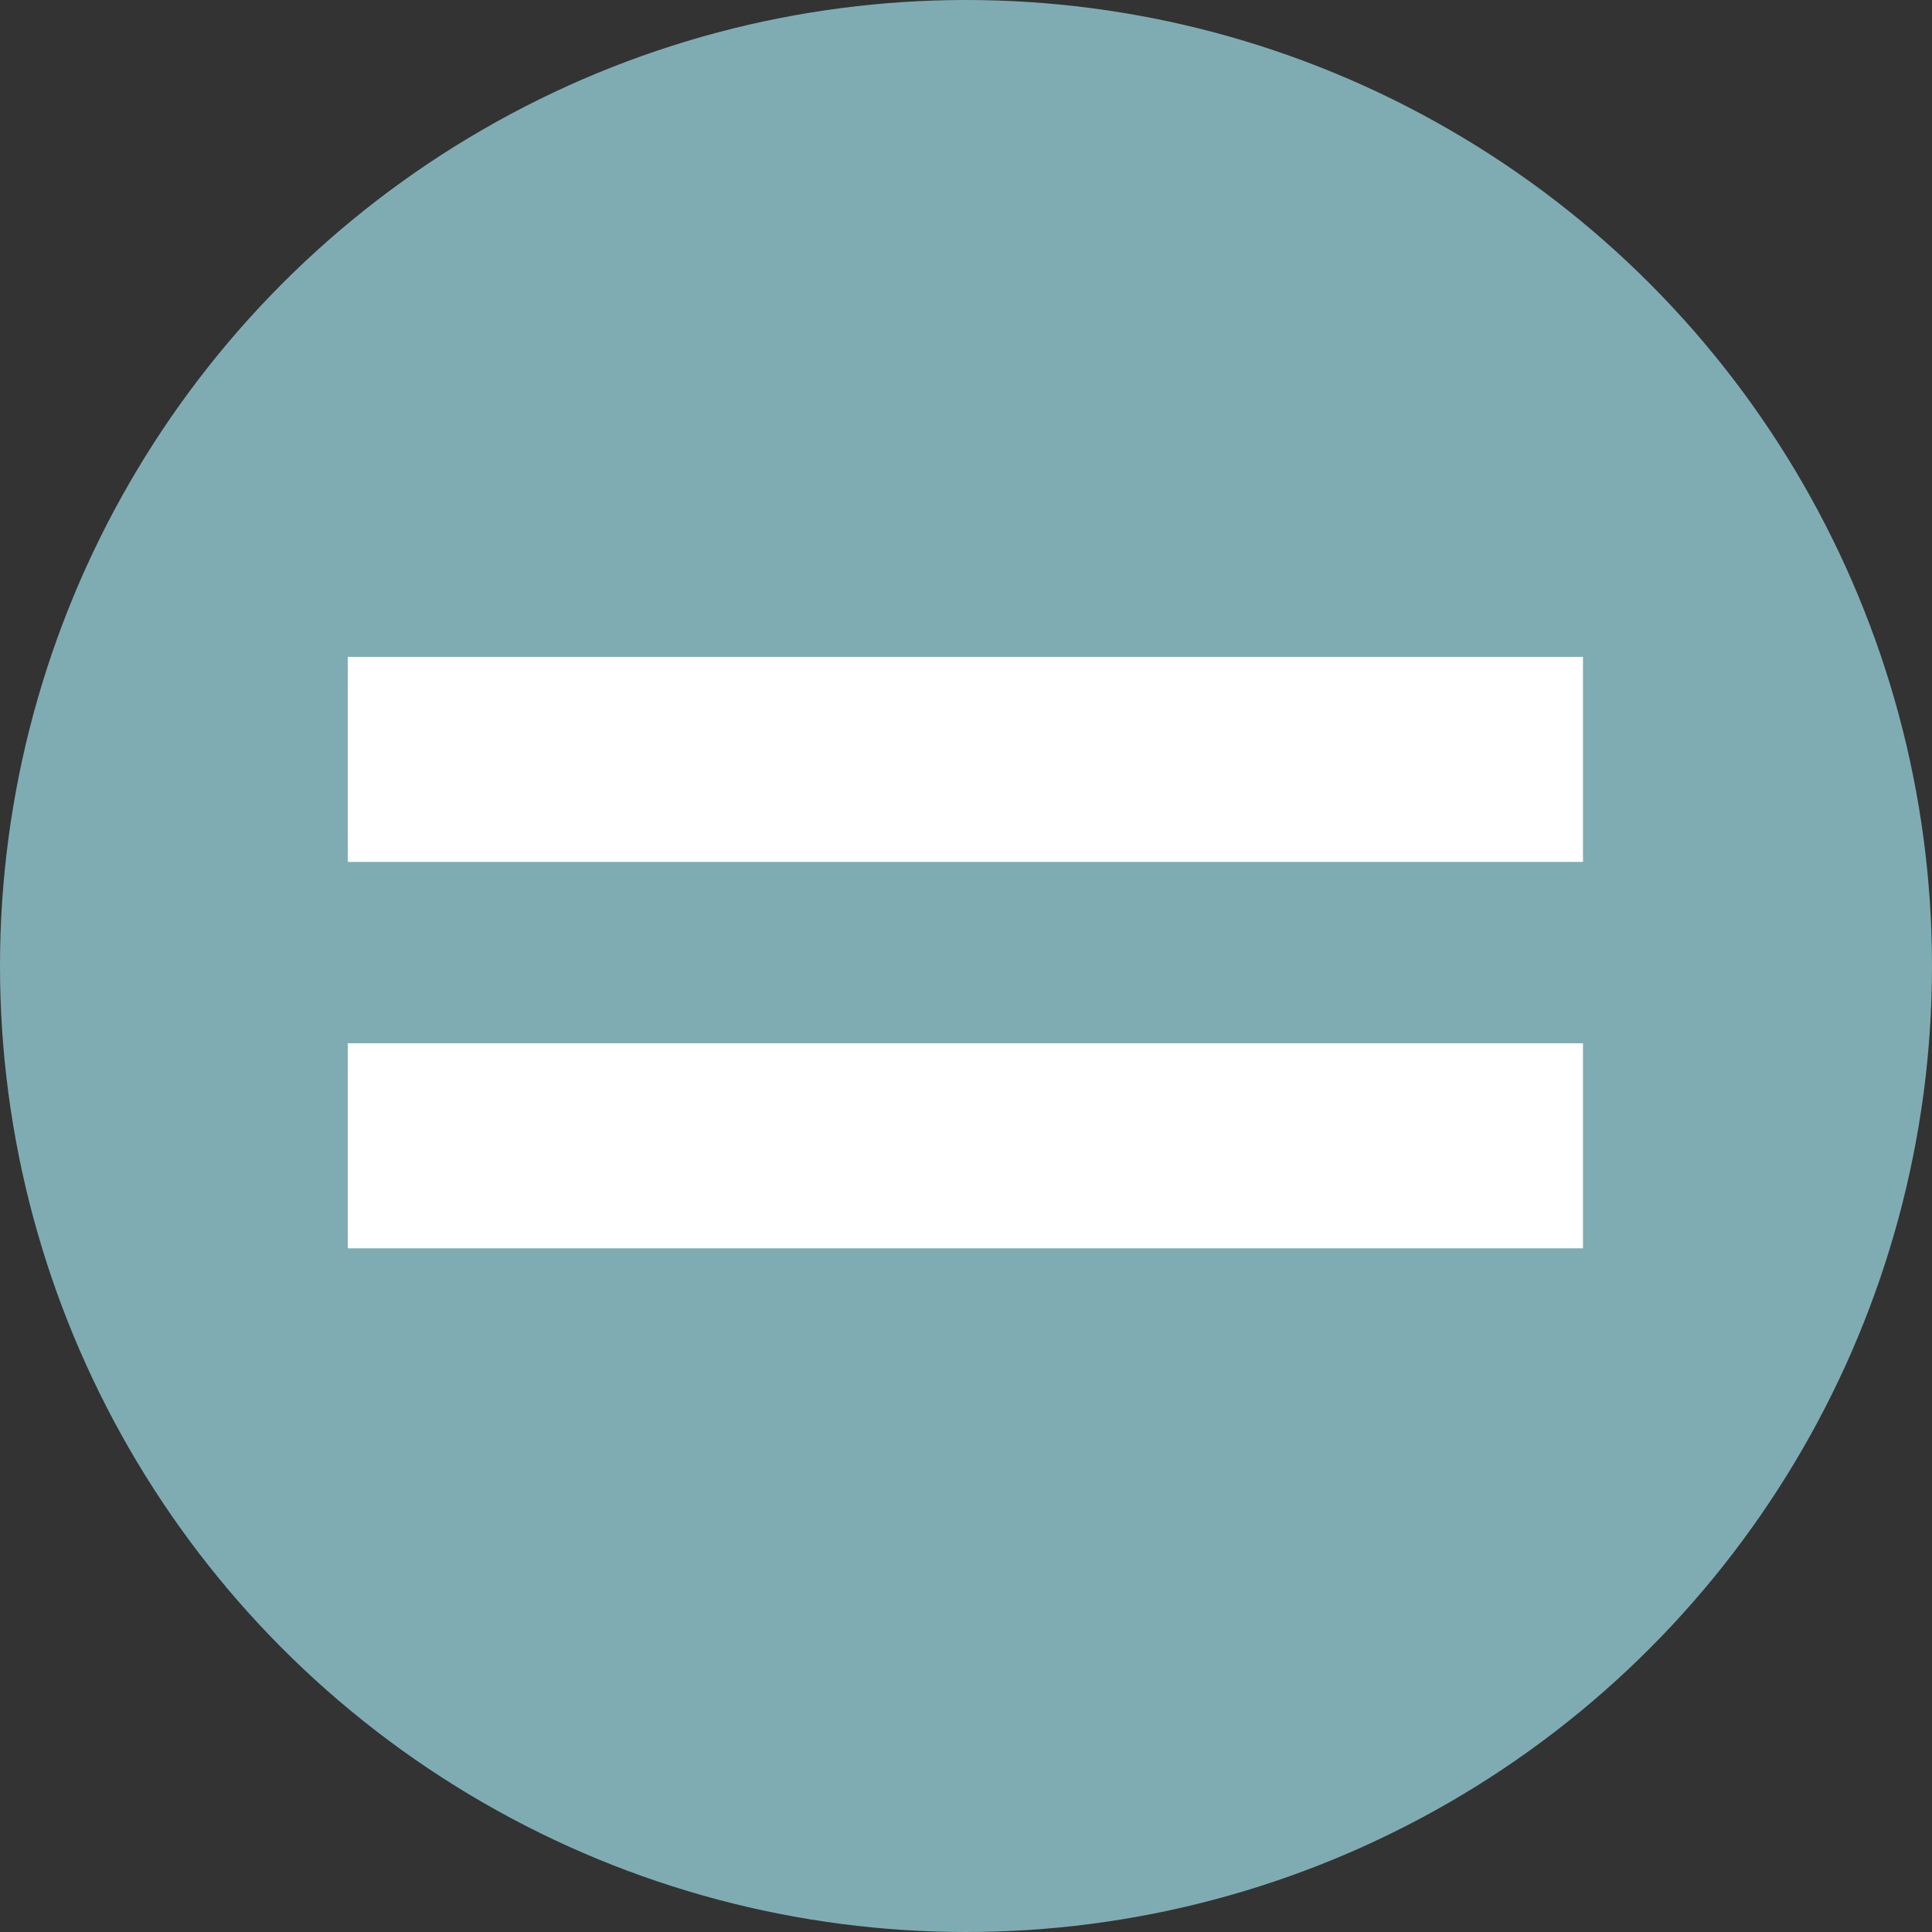 <?xml version="1.0" encoding="UTF-8"?>
<svg width="50px" height="50px" viewBox="0 0 50 50" version="1.1" xmlns="http://www.w3.org/2000/svg" xmlns:xlink="http://www.w3.org/1999/xlink">
    <rect x="0" y="0" width="50" height="50" fill="#333333" stroke="none"/>
    <!-- Generator: Sketch 57.1 (83088) - https://sketch.com -->
    <title>编组 50</title>
    <desc>Created with Sketch.</desc>
    <g id="xmind-图标" stroke="none" stroke-width="1" fill="none" fill-rule="evenodd">
        <g id="icon" transform="translate(-337, -1031)">
            <g id="符号" transform="translate(97, 879)">
                <g id="line3" transform="translate(0, 152)">
                    <g id="编组-50" transform="translate(240, 0)">
                        <circle id="椭圆" fill="#7FACB3" cx="25" cy="25" r="25"></circle>
                        <g id="=" transform="translate(9, 17)" fill="#FFFFFF" fill-rule="nonzero">
                            <polygon id="路径1" points="0 5.306 31.968 5.306 31.968 0 0 0"></polygon>
                            <polygon id="路径1备份-2" points="0 15.306 31.968 15.306 31.968 10 0 10"></polygon>
                        </g>
                    </g>
                </g>
            </g>
        </g>
    </g>
</svg>